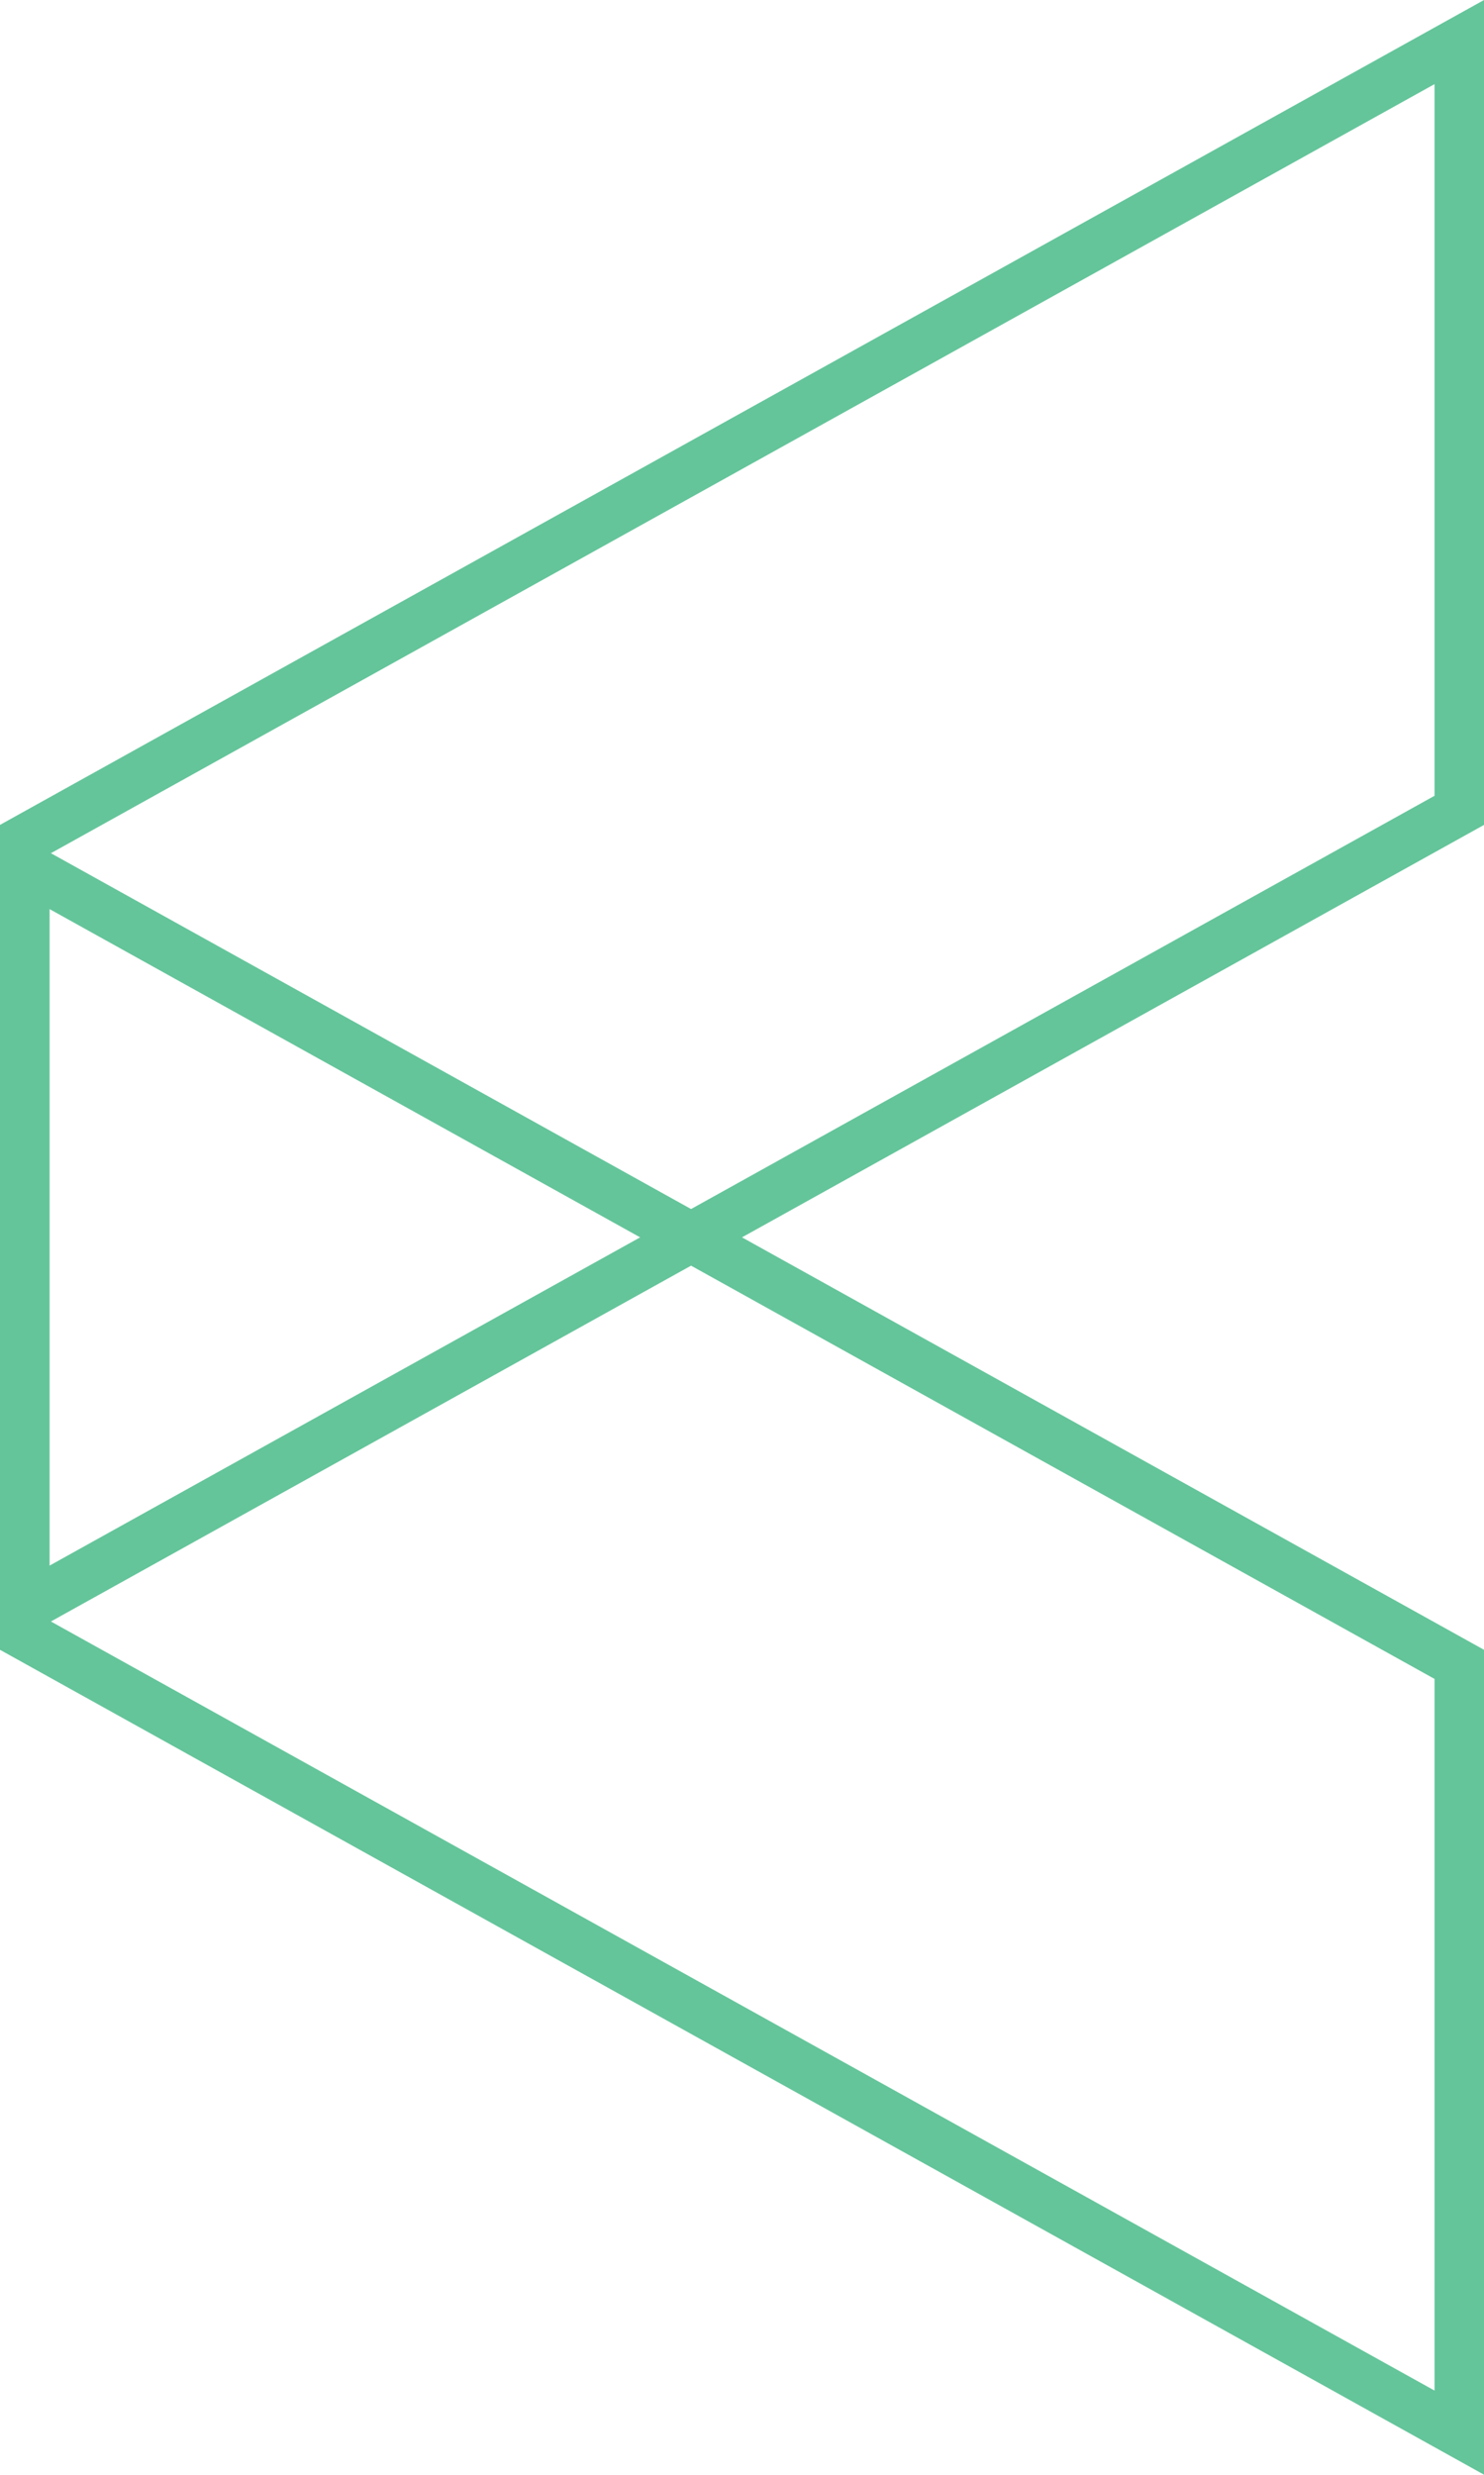 <svg xmlns="http://www.w3.org/2000/svg" width="30" height="50" fill="none"><path stroke="#64C59A" d="M29.5.85v15.522l-29 16.11V16.96L29.5.85Z"/><path stroke="#64C59A" d="M.5 17.516v15.522l29 16.11V33.626l-29-16.11Z"/></svg>